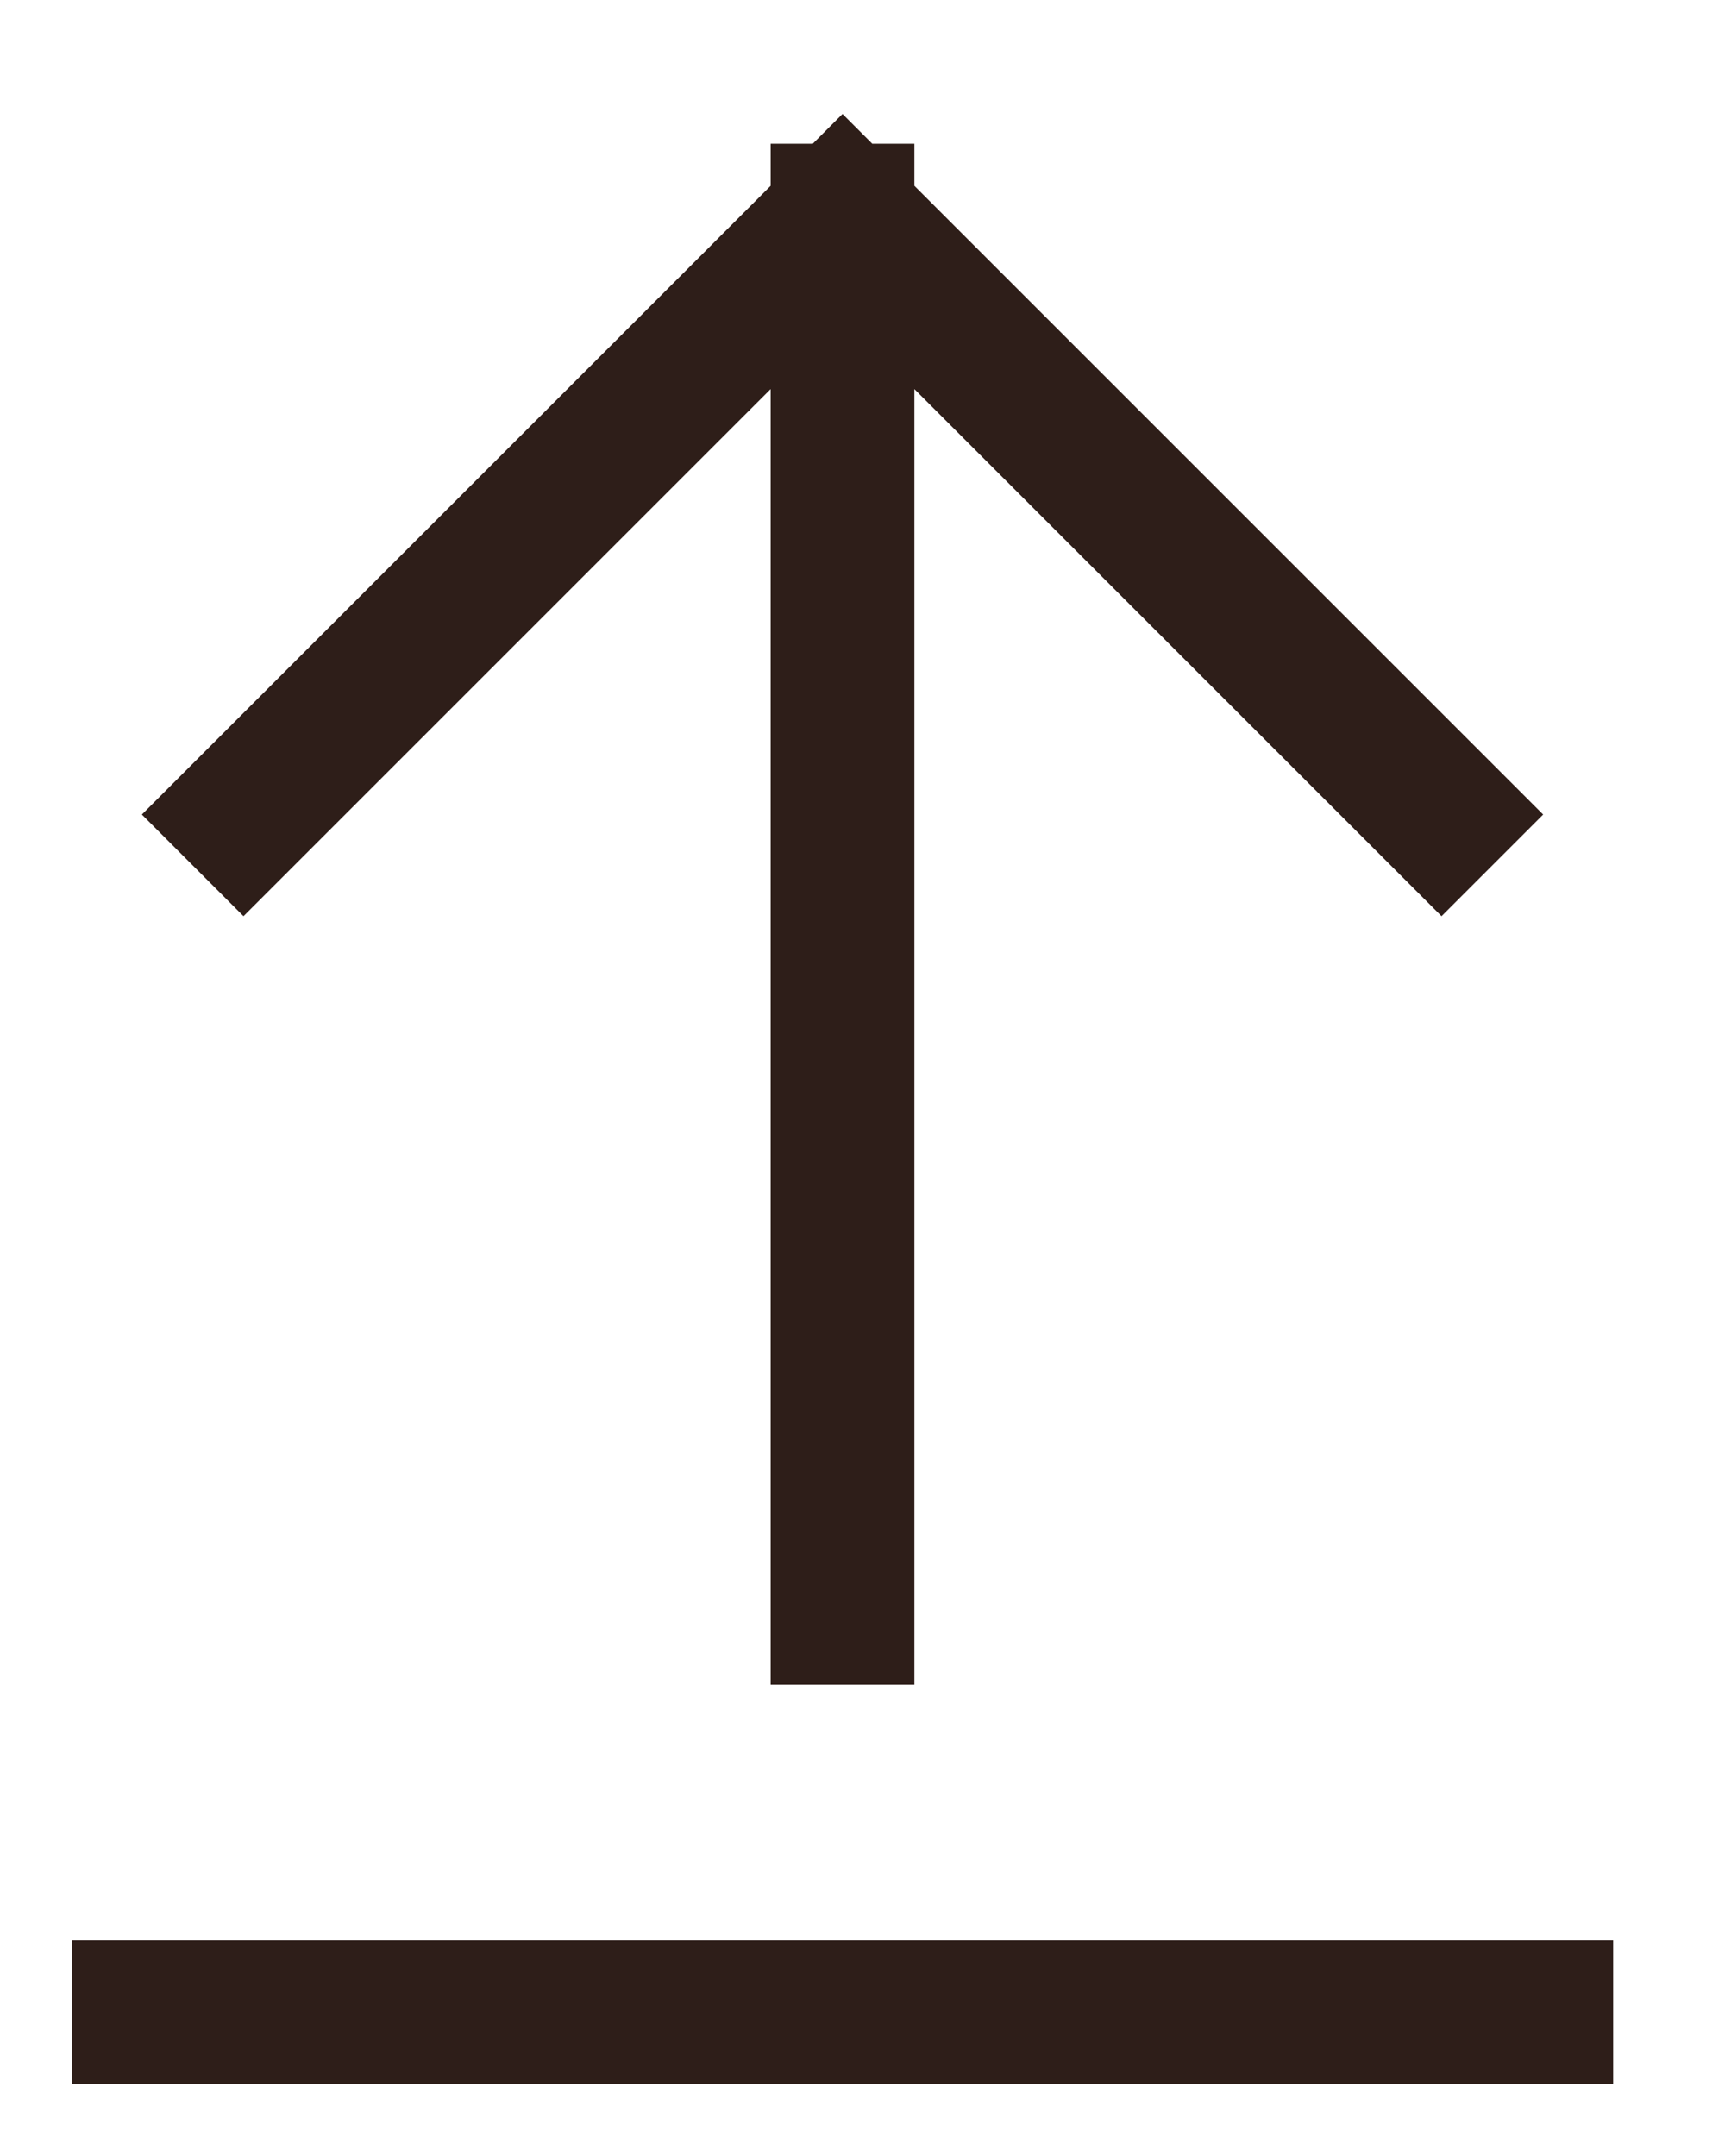 <svg width="12" height="15" viewBox="0 0 12 15" fill="none" xmlns="http://www.w3.org/2000/svg">
<path d="M10.028 5.667L5.861 1.5M5.861 1.5L1.694 5.667M5.861 1.5V11.222M1 14H10.722" stroke="#2E1E19" stroke-linecap="square"/>
</svg>
